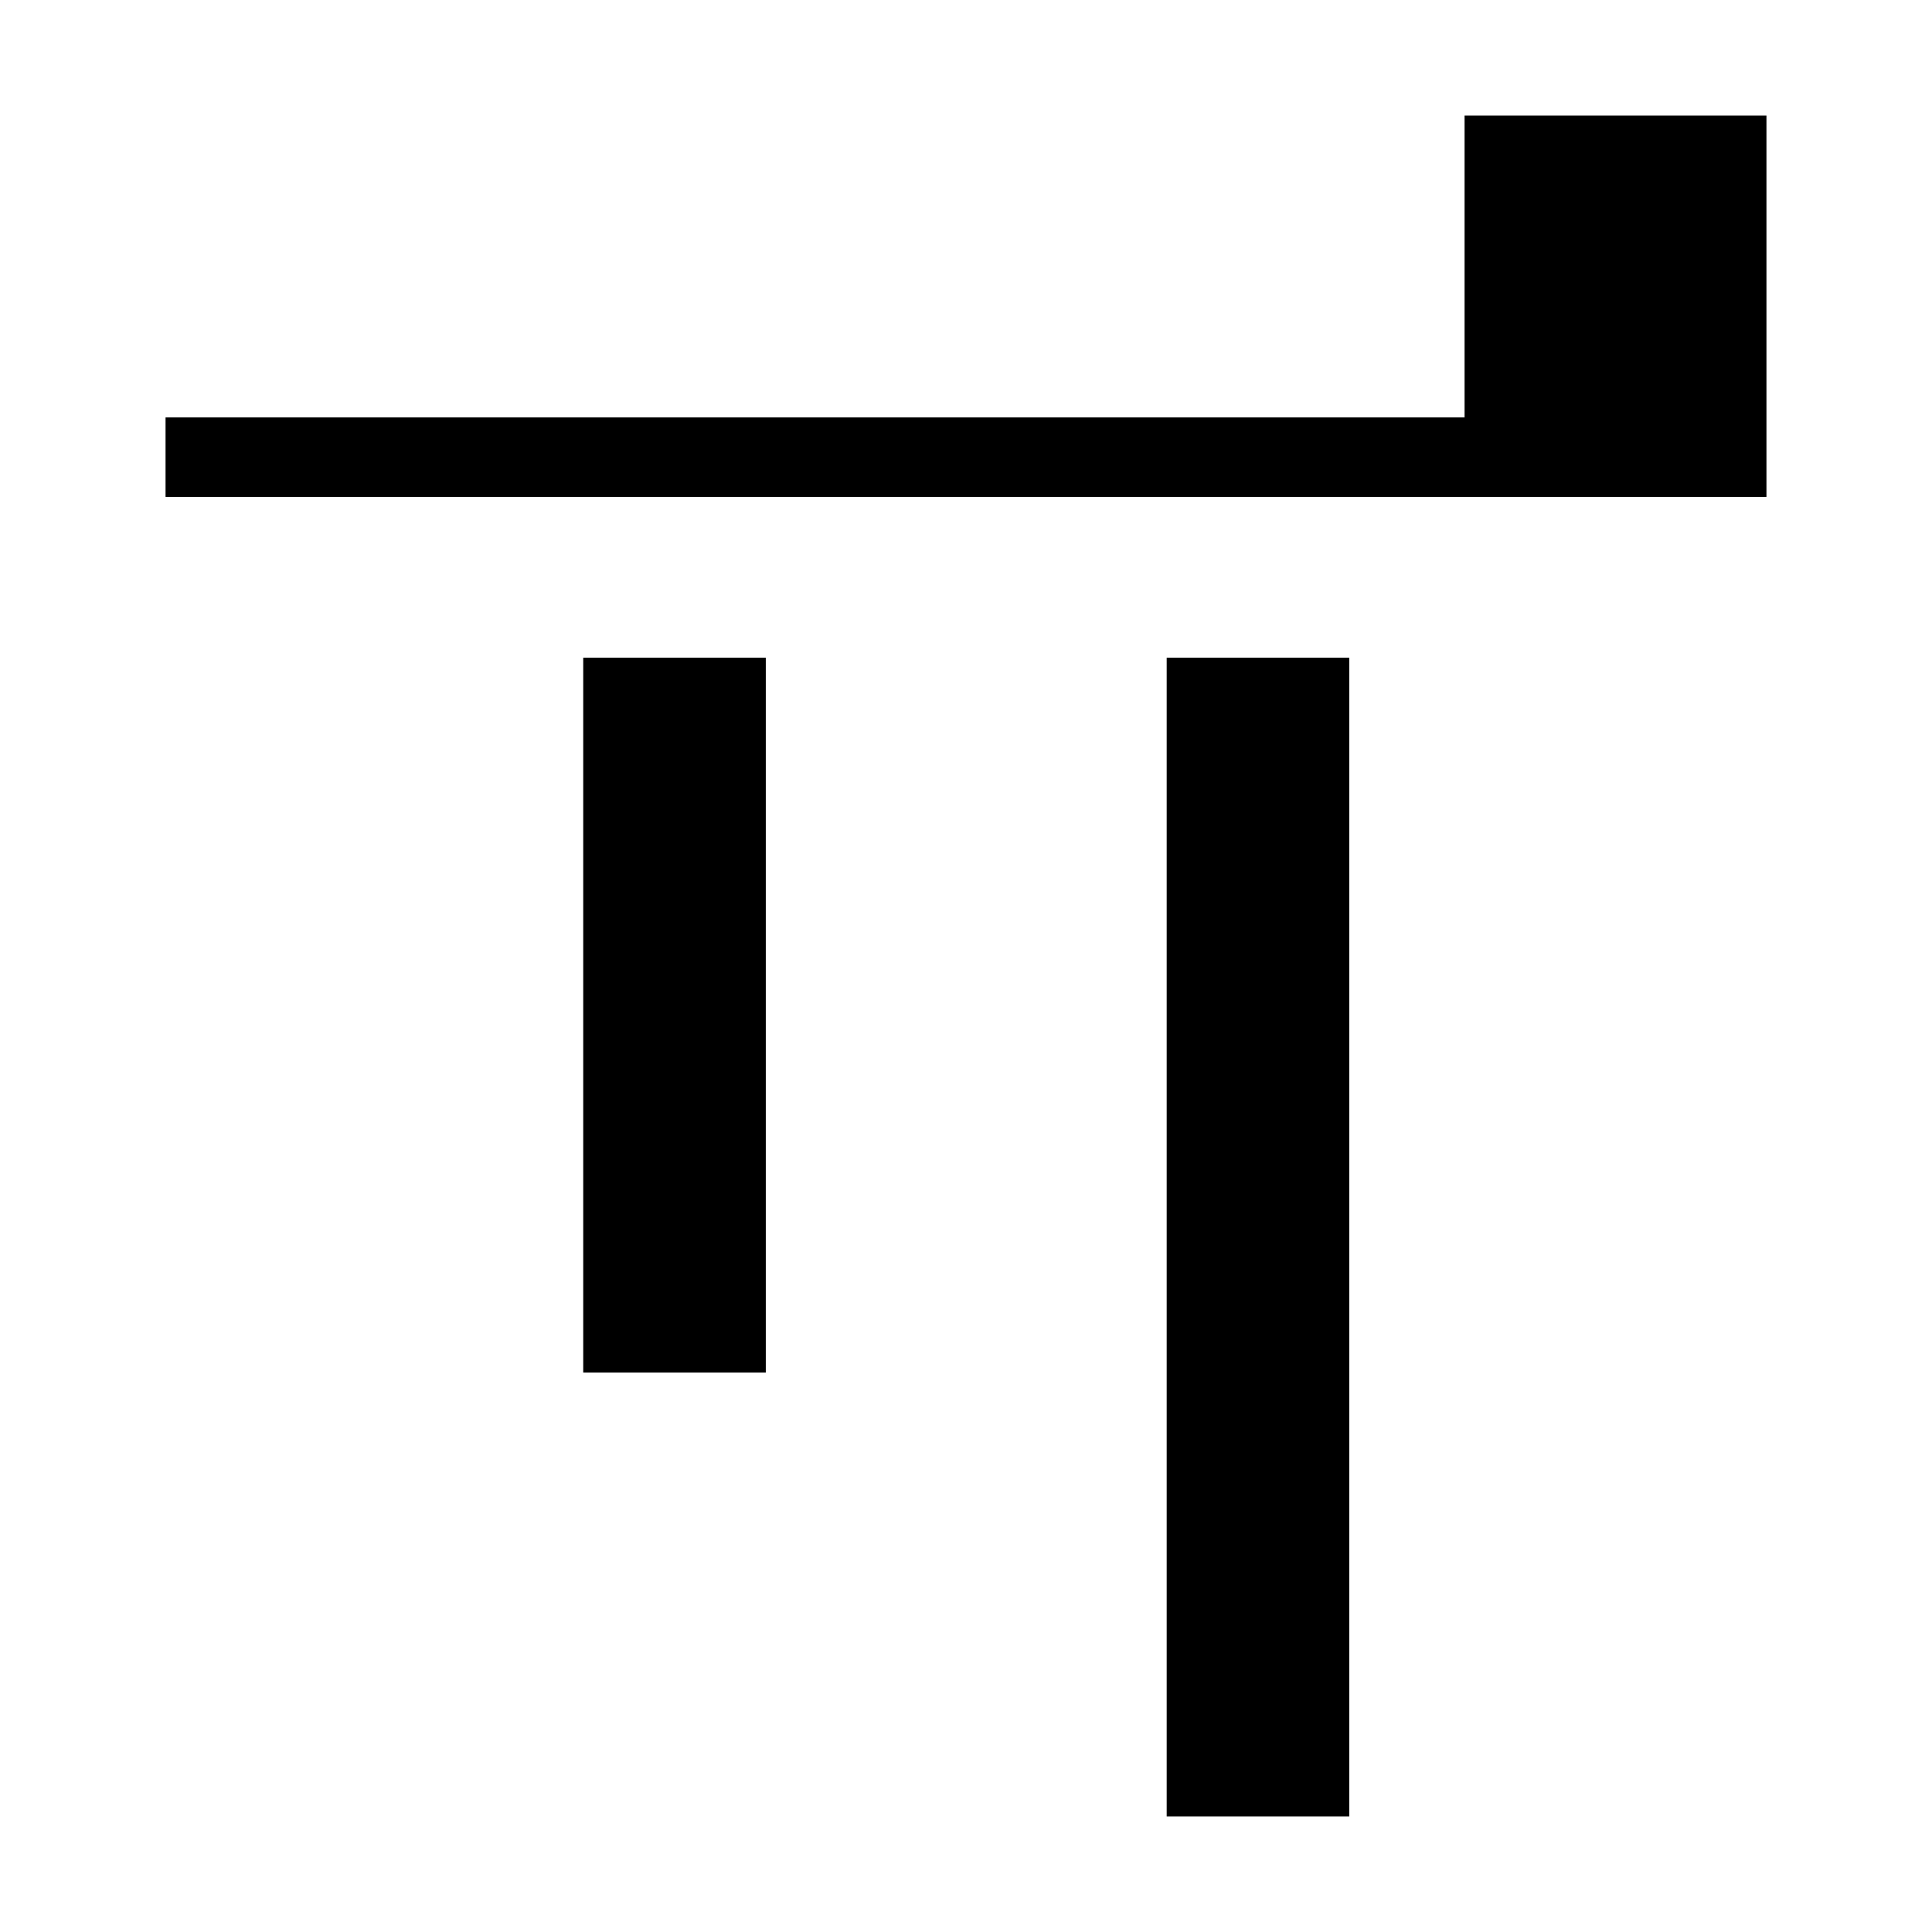 <?xml version="1.0" encoding="UTF-8" standalone="no"?>
<svg
   version="1.1"
   id="svg1"
   width="16"
   height="16"
   viewBox="0 0 16 16"
   sodipodi:docname="align-vertical-top-to-anchor-symbolic.svg"
   inkscape:version="1.1 (c4e8f9ed74, 2021-05-24)"
   xmlns:inkscape="http://www.inkscape.org/namespaces/inkscape"
   xmlns:sodipodi="http://sodipodi.sourceforge.net/DTD/sodipodi-0.dtd"
   xmlns="http://www.w3.org/2000/svg"
   xmlns:svg="http://www.w3.org/2000/svg"
   xmlns:rdf="http://www.w3.org/1999/02/22-rdf-syntax-ns#"
   xmlns:cc="http://creativecommons.org/ns#"
   xmlns:dc="http://purl.org/dc/elements/1.1/">
  <style
     id="s0">
   .success { fill: #009909; }
   .warning { fill: #FF1990; }
   .warning   { fill: #00AAFF; }
  </style>
  <style
     id="s2"> 
     @import '../../highlights.css'; 
  </style>
  <defs
     id="defs278" />
  <sodipodi:namedview
     objecttolerance="10"
     gridtolerance="10"
     guidetolerance="10"
     id="namedview"
     showgrid="false"
     inkscape:zoom="27.129311"
     inkscape:cx="8.8833808"
     inkscape:cy="8.1830313"
     inkscape:window-width="1920"
     inkscape:window-height="1013"
     inkscape:window-x="-9"
     inkscape:window-y="-9"
     inkscape:window-maximized="1"
     inkscape:current-layer="svg1"
     inkscape:document-rotation="0"
     inkscape:snap-global="true"
     units="px"
     inkscape:document-units="px"
     pagecolor="#f8f8f8"
     bordercolor="#c8c8c8"
     borderopacity="1"
     inkscape:pageshadow="0"
     inkscape:pageopacity="0"
     inkscape:pagecheckerboard="0">
    <inkscape:grid
       type="xygrid"
       id="grid"
       units="px"
       spacingx="0.667"
       spacingy="0.667" />
  </sodipodi:namedview>
  <g
     id="g9207"
     transform="rotate(90,8.384,7.616)">
    <path
       id="path5093"
       style="fill:#000000;stroke-width:0.945;stop-color:#000000"
       d="M 6.215,4.826 V 6.338 H 15.811 V 4.826 Z" />
    <path
       id="rect3926"
       style="fill:#000000;stroke-width:0.945;stop-color:#000000"
       d="M 4.883,1.371 V 14.629 H 4.225 V 3.871 h -2.5 v -2.5 h 2.5 z" />
    <path
       id="path5327"
       style="fill:#000000;stroke-width:0.945;stop-color:#000000"
       d="m 6.215,9.658 v 1.512 H 12.135 V 9.658 Z" />
  </g>
</svg>
